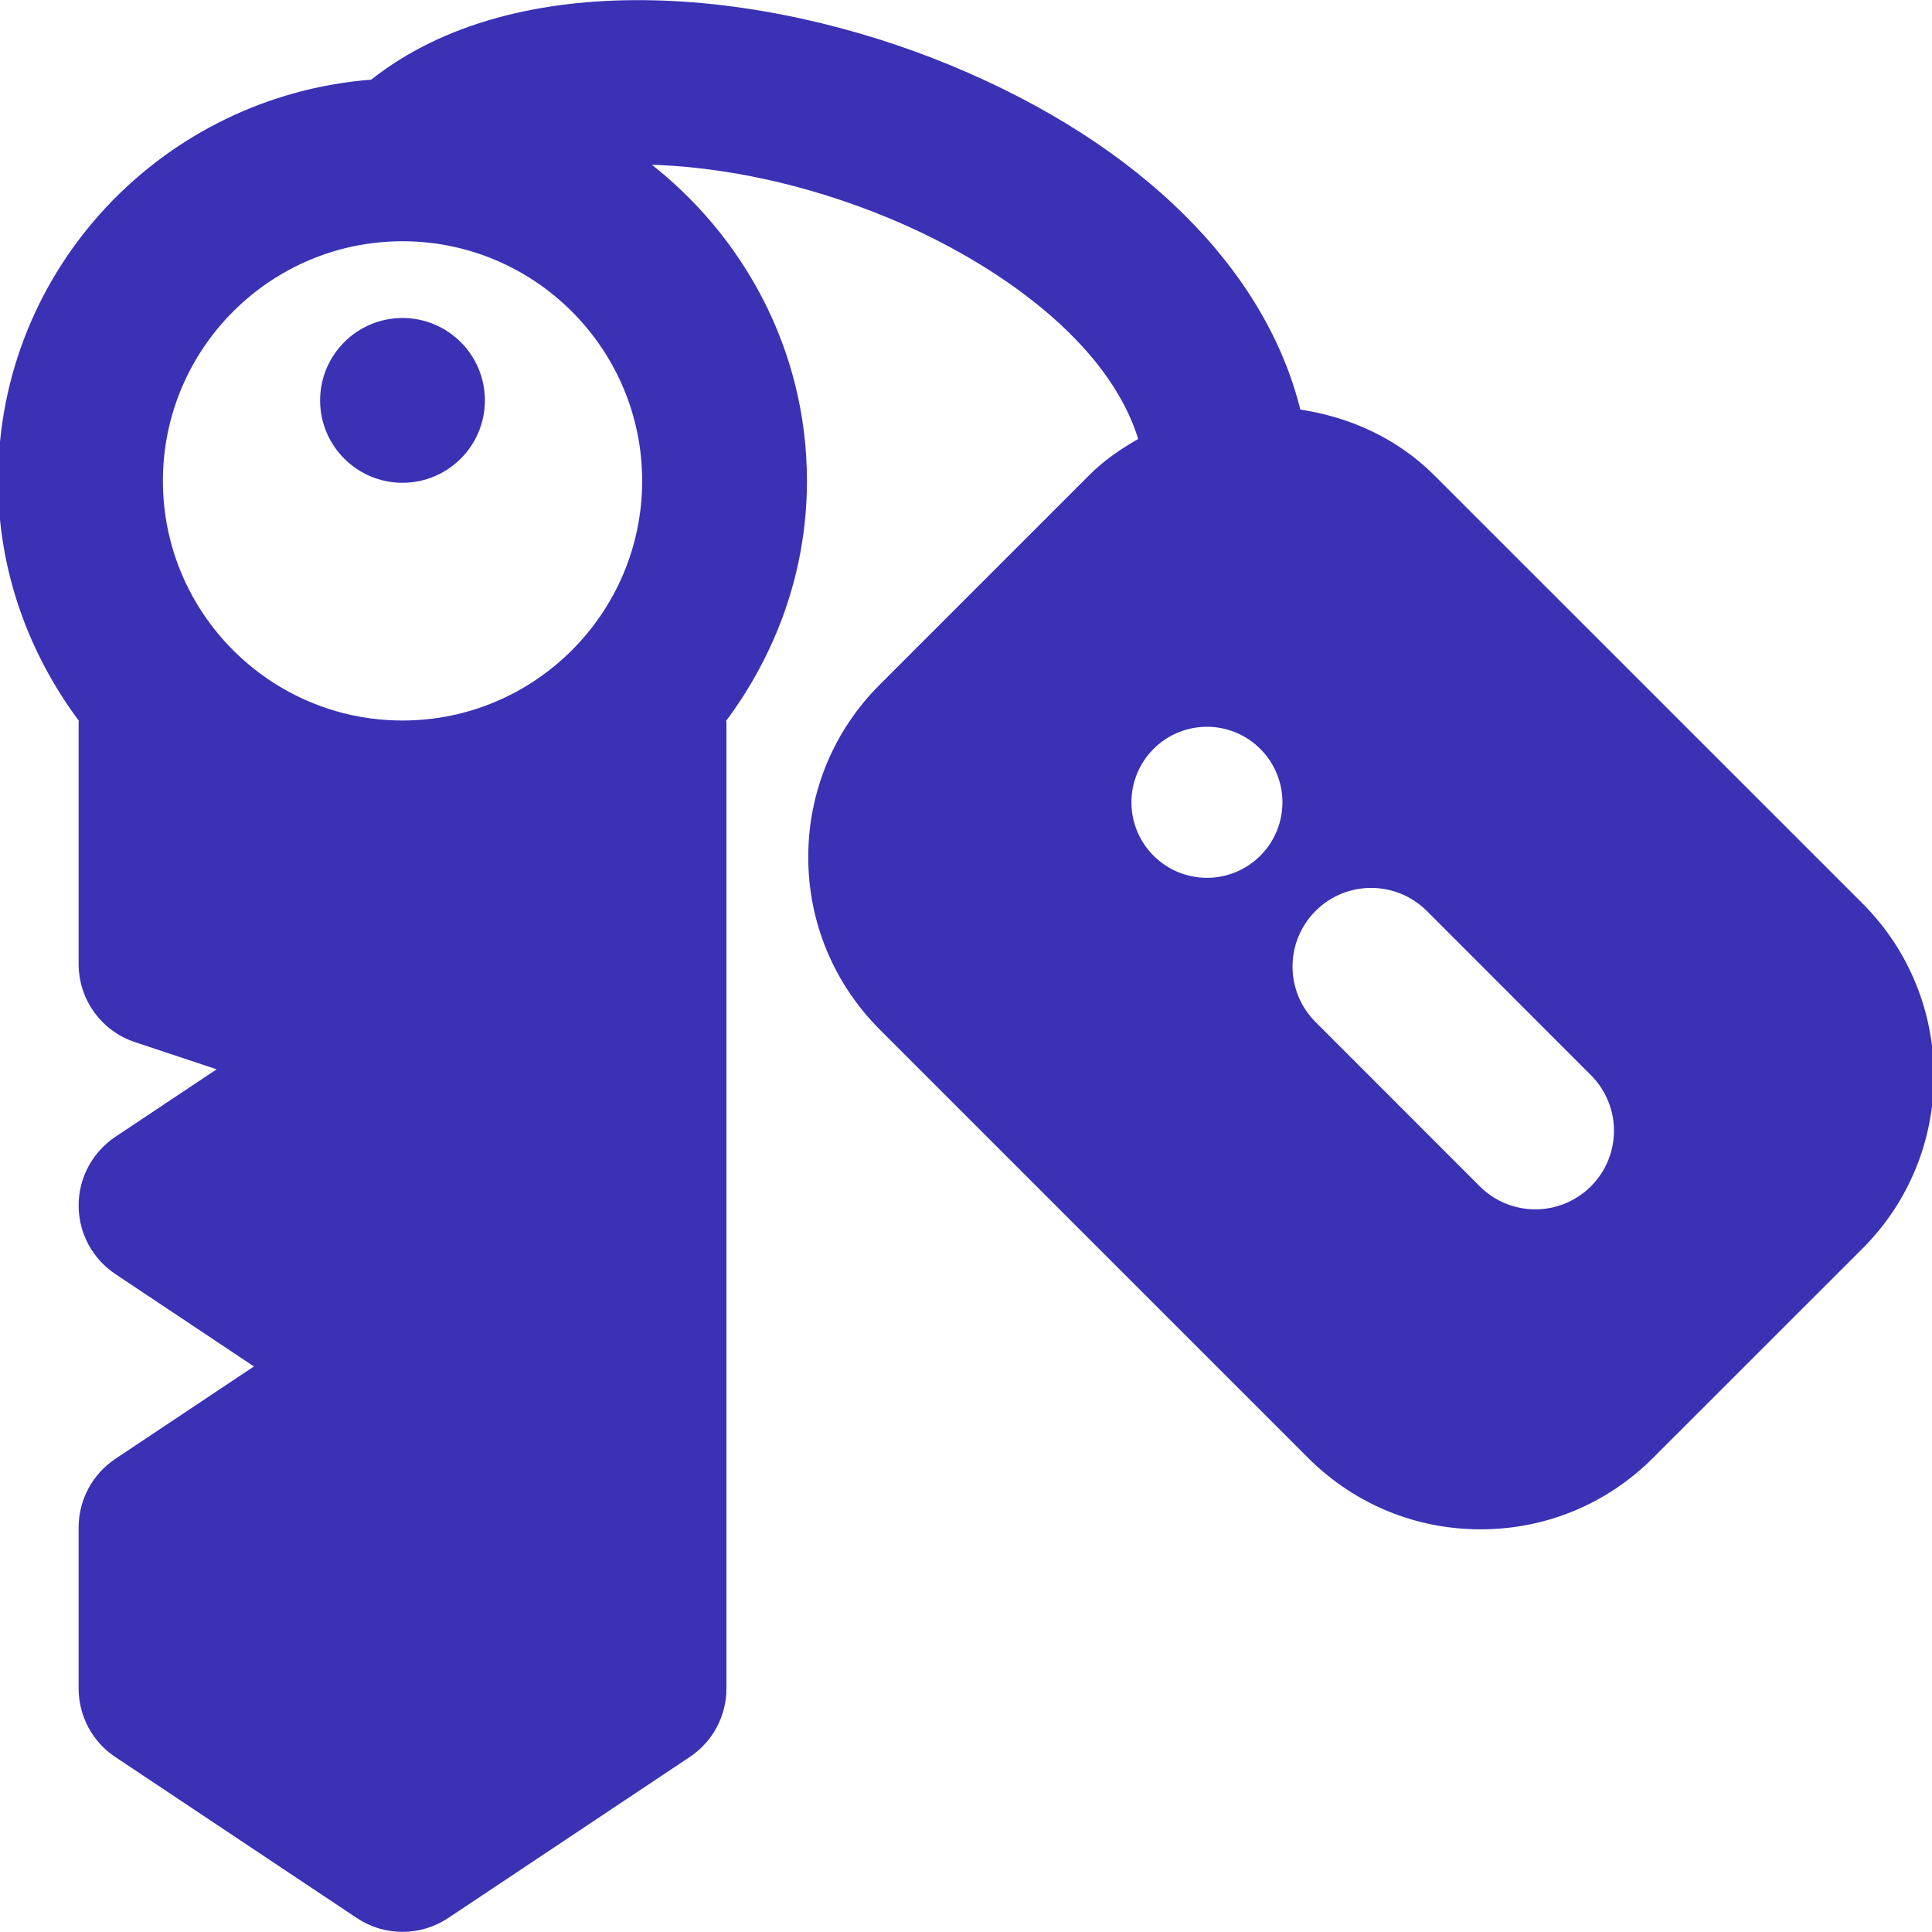 <!DOCTYPE svg PUBLIC "-//W3C//DTD SVG 1.1//EN" "http://www.w3.org/Graphics/SVG/1.1/DTD/svg11.dtd">
<!-- Uploaded to: SVG Repo, www.svgrepo.com, Transformed by: SVG Repo Mixer Tools -->
<svg fill="#3a31b4" height="800px" width="800px" version="1.1" id="Layer_1" xmlns="http://www.w3.org/2000/svg" xmlns:xlink="http://www.w3.org/1999/xlink" viewBox="0 0 511.965 511.965" xml:space="preserve" stroke="#3a31b4">
<g id="SVGRepo_bgCarrier" stroke-width="0"/>
<g id="SVGRepo_tracerCarrier" stroke-linecap="round" stroke-linejoin="round"/>
<g id="SVGRepo_iconCarrier"> <g> <g> <g> <path d="M106.66,84.768c-11.776,0-21.333,9.557-21.333,21.333s9.557,21.333,21.333,21.333s21.333-9.557,21.333-21.333 S118.436,84.768,106.66,84.768z"/> <path d="M493.227,239.793L379.669,126.257c-9.707-9.707-22.315-15.36-35.499-17.28c-9.067-37.141-41.963-70.293-92.288-91.136 C201.728-2.937,136.789-8.761,98.56,21.596C43.584,25.82,0,71.388,0,127.431c0,23.872,8.149,45.675,21.44,63.467 c-0.021,0.192-0.107,0.341-0.107,0.533v64c0,9.195,5.867,17.344,14.571,20.245l22.635,7.531l-27.712,18.475 c-5.931,3.968-9.493,10.624-9.493,17.749c0,7.147,3.563,13.803,9.493,17.749l37.376,24.917l-37.376,24.917 c-5.931,3.968-9.493,10.624-9.493,17.749v42.667c0,7.147,3.563,13.803,9.493,17.749l64,42.667 c3.584,2.389,7.701,3.584,11.84,3.584c4.117,0,8.235-1.195,11.819-3.584l64-42.667c5.952-3.947,9.515-10.603,9.515-17.749v-256 c0-0.192-0.107-0.341-0.107-0.533c13.291-17.792,21.44-39.595,21.44-63.467c0-34.432-16.683-64.789-42.091-84.309 c19.755,0.405,42.347,5.035,64.32,14.144c28.608,11.84,58.773,33.003,66.645,59.307c-4.736,2.667-9.28,5.739-13.205,9.685 l-55.531,55.531c-12.096,12.096-18.795,28.203-18.795,45.333c0,17.109,6.699,33.216,18.795,45.333l113.536,113.536 c12.117,12.117,28.224,18.773,45.333,18.773c17.131,0,33.237-6.656,45.333-18.773l55.552-55.531l0.021-0.021 C518.208,305.457,518.208,264.796,493.227,239.793z M106.667,191.431c-35.307,0-64-28.715-64-64s28.693-64,64-64 c35.285,0,64,28.715,64,64S141.952,191.431,106.667,191.431z M334.336,227.1c-8.021,8.021-20.992,8.021-29.013,0 c-8-8-8-20.992,0-28.992c8.021-8.021,20.992-8.021,29.013,0C342.336,206.108,342.336,219.1,334.336,227.1z M421.931,314.716 c-4.16,4.16-9.621,6.251-15.083,6.251c-5.461,0-10.923-2.091-15.083-6.251l-43.499-43.52c-8.341-8.32-8.341-21.824,0-30.165 c8.32-8.32,21.824-8.32,30.165,0l43.499,43.52C430.272,292.892,430.272,306.396,421.931,314.716z"/> </g> </g> </g> </g>
</svg>
